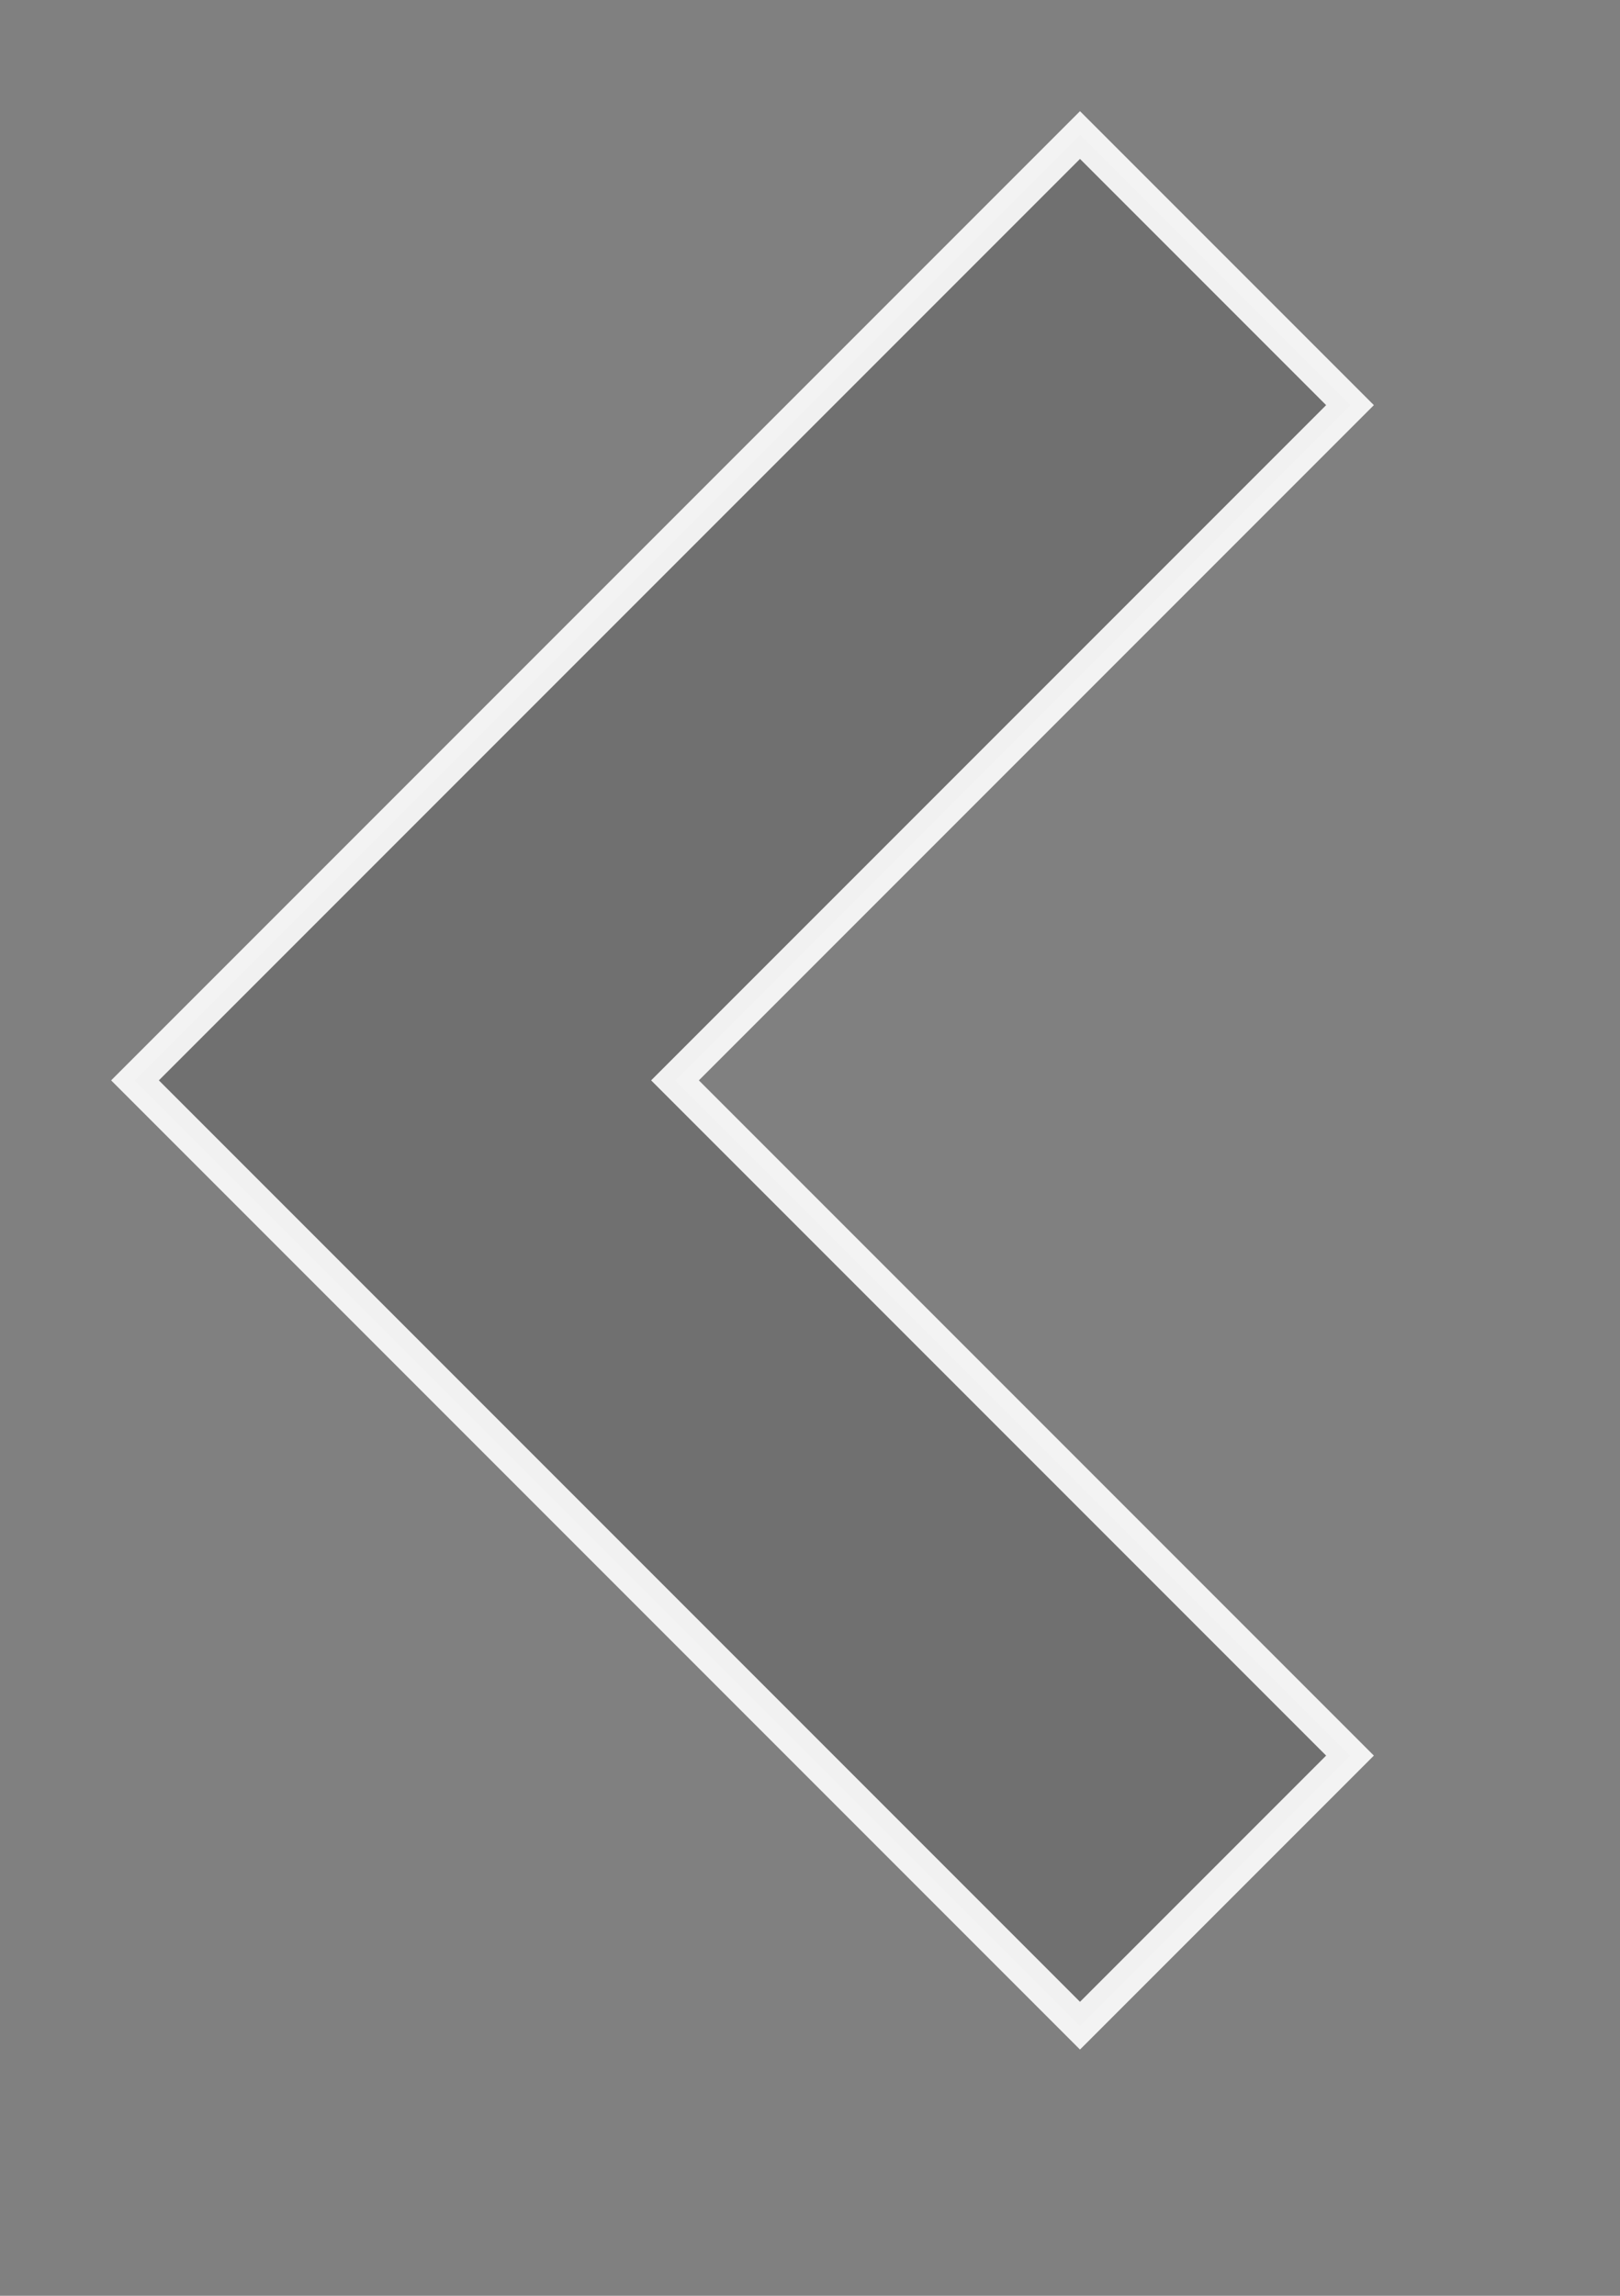 <!DOCTYPE svg>
<!--
The MIT License

Copyright 2014 Ronny Hildebrandt <ronny.hildebrandt@avorium.de>.

Permission is hereby granted, free of charge, to any person obtaining a copy
of this software and associated documentation files (the "Software"), to deal
in the Software without restriction, including without limitation the rights
to use, copy, modify, merge, publish, distribute, sublicense, and/or sell
copies of the Software, and to permit persons to whom the Software is
furnished to do so, subject to the following conditions:

The above copyright notice and this permission notice shall be included in
all copies or substantial portions of the Software.

THE SOFTWARE IS PROVIDED "AS IS", WITHOUT WARRANTY OF ANY KIND, EXPRESS OR
IMPLIED, INCLUDING BUT NOT LIMITED TO THE WARRANTIES OF MERCHANTABILITY,
FITNESS FOR A PARTICULAR PURPOSE AND NONINFRINGEMENT. IN NO EVENT SHALL THE
AUTHORS OR COPYRIGHT HOLDERS BE LIABLE FOR ANY CLAIM, DAMAGES OR OTHER
LIABILITY, WHETHER IN AN ACTION OF CONTRACT, TORT OR OTHERWISE, ARISING FROM,
OUT OF OR IN CONNECTION WITH THE SOFTWARE OR THE USE OR OTHER DEALINGS IN
THE SOFTWARE.
-->
<svg width="12px" height="17px" version="1.1" xmlns="http://www.w3.org/2000/svg">
	<rect width="100%" height="100%" fill="#808080" stroke="none"/>
	<polygon points="8,1 1,8 8,15 10,13 5,8 10,3" fill="rgba(50,50,50,0.2)" stroke="rgba(255,255,255,0.9)" stroke-width="0.25" />
</svg>